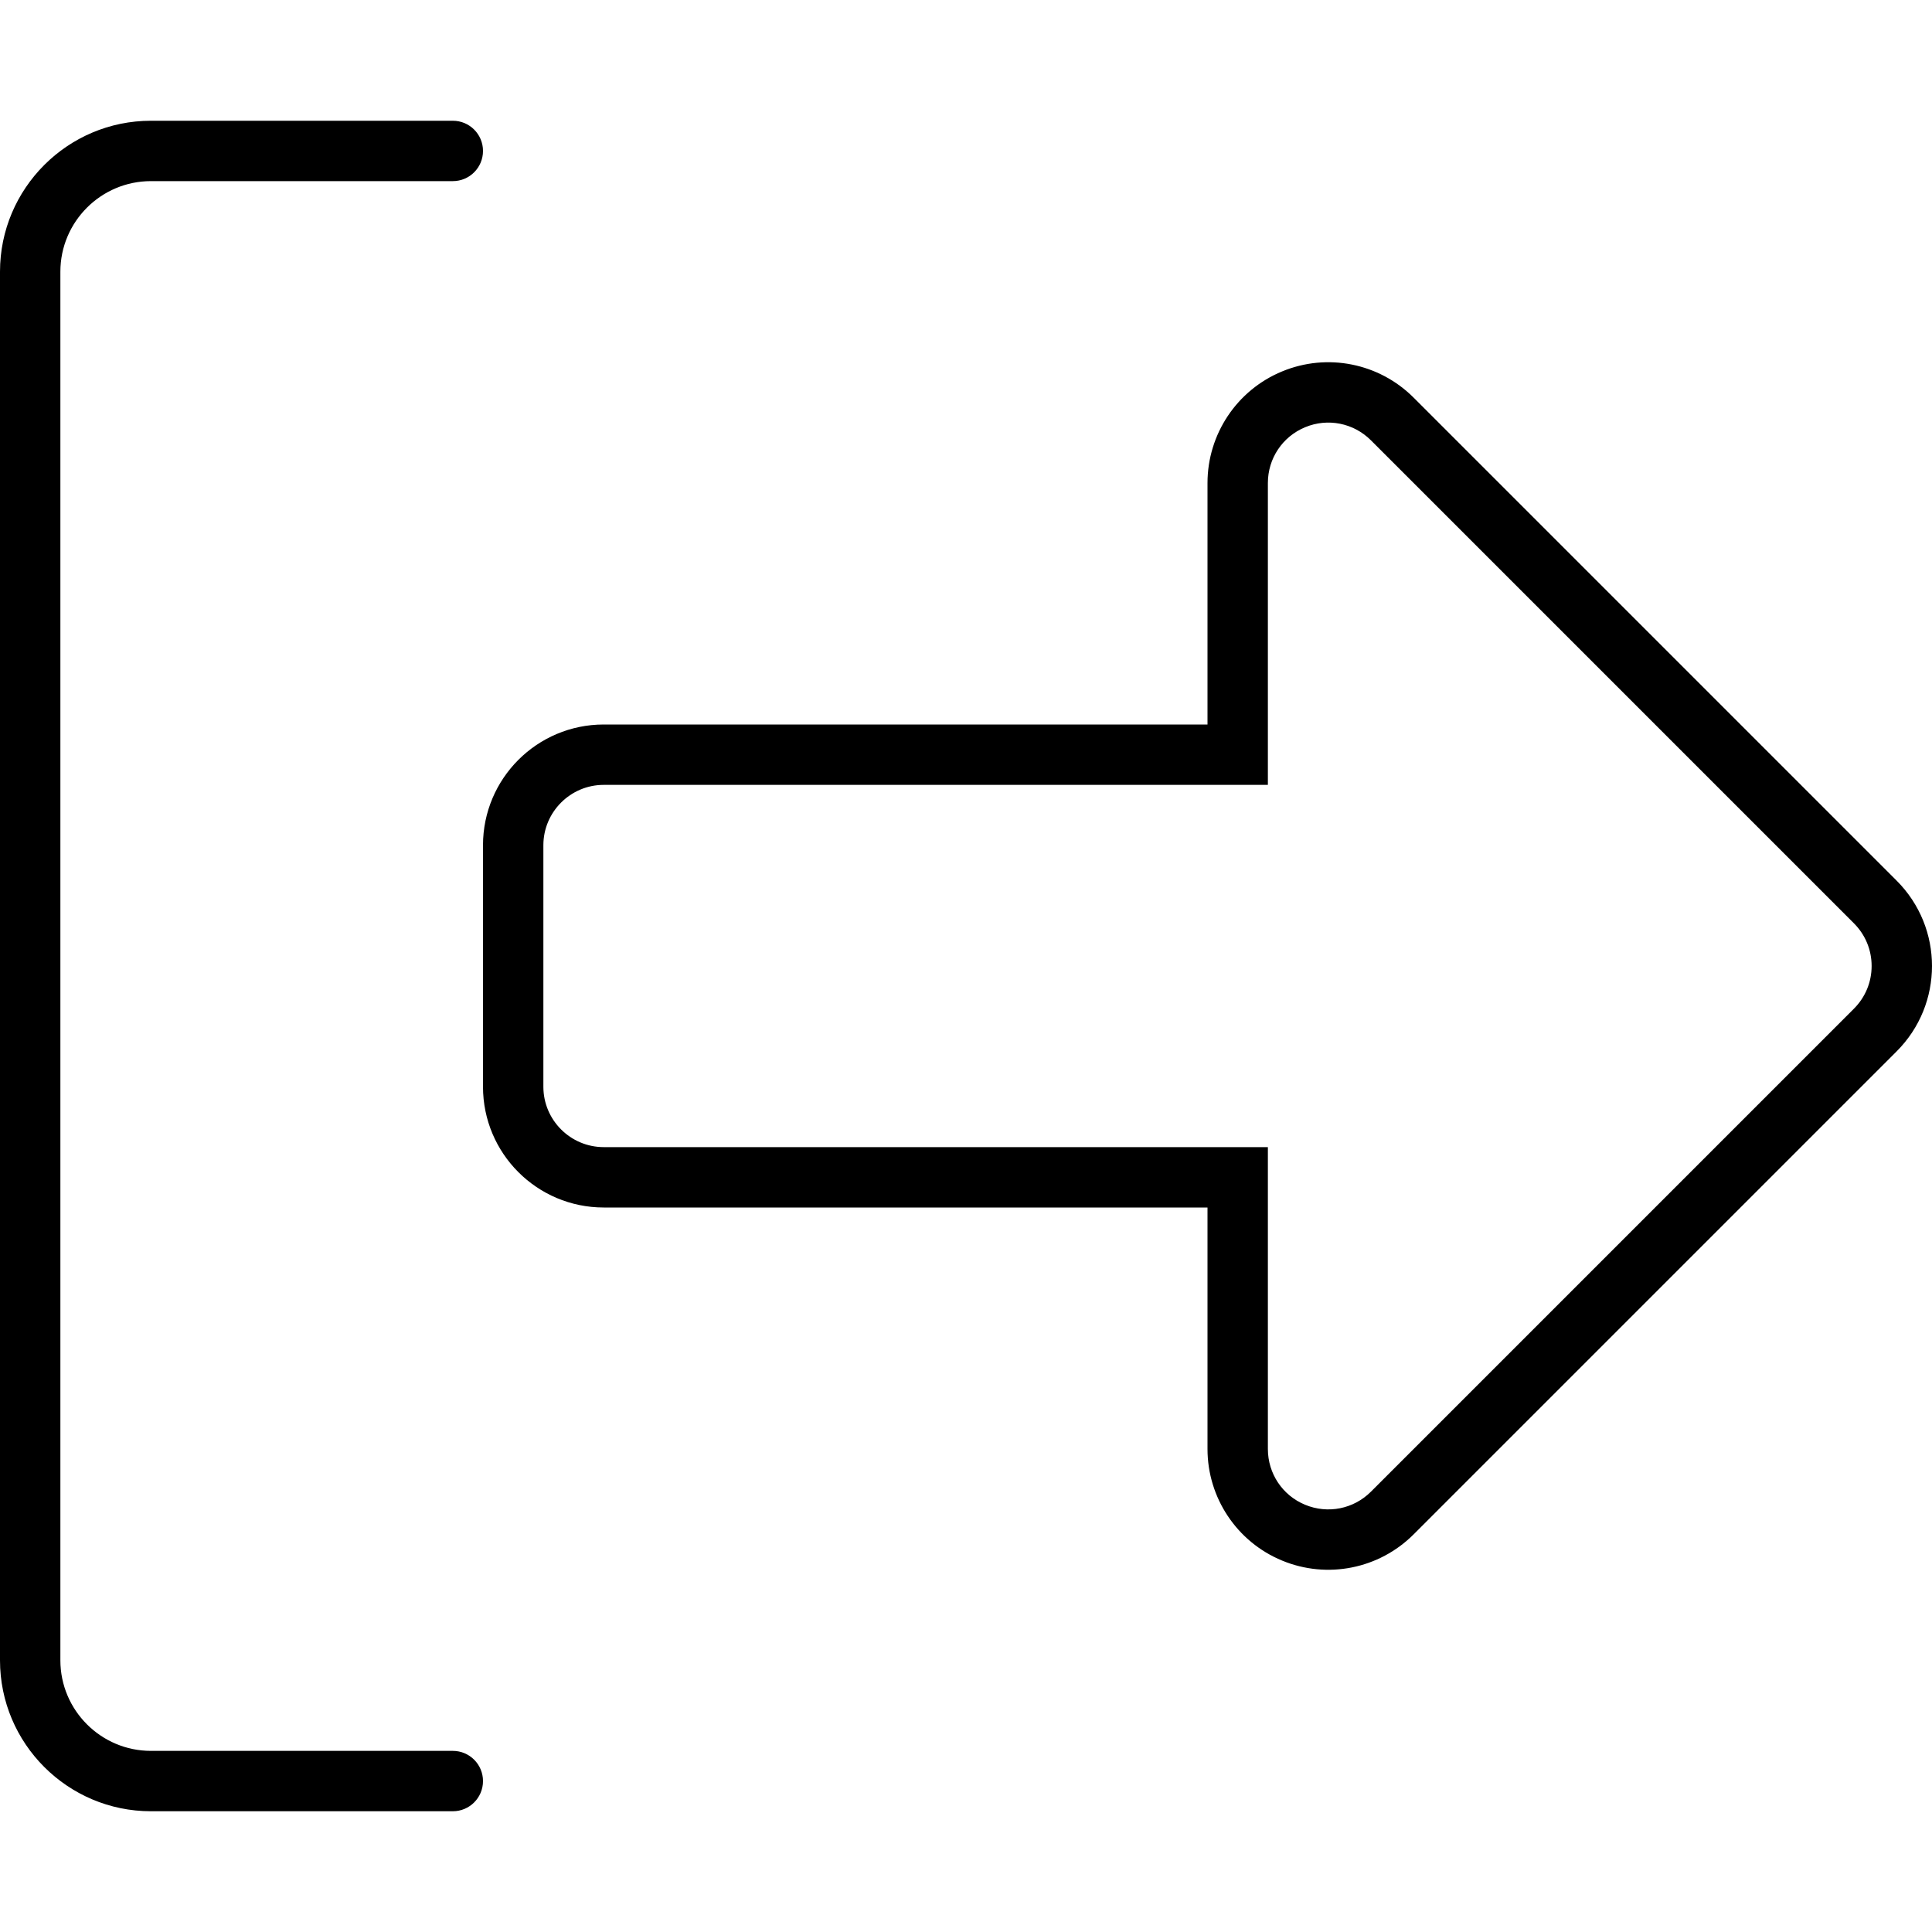 <svg xmlns="http://www.w3.org/2000/svg"
     viewBox="0 0 512 512"><!-- Font Awesome Pro 6.0.0-alpha2 by @fontawesome - https://fontawesome.com License - https://fontawesome.com/license (Commercial License) -->
    <path d="M40 480H120C124.422 480 128 476.422 128 472S124.422 464 120 464H40C26.766 464 16 453.234 16 440V72C16 58.766 26.766 48 40 48H120C124.422 48 128 44.422 128 40S124.422 32 120 32H40C17.938 32 0 49.938 0 72V440C0 462.062 17.938 480 40 480ZM502.625 233.375L374.625 105.375C365.469 96.219 351.719 93.469 339.75 98.438C327.797 103.375 320 115.062 320 128V192H160C142.326 192 128 206.326 128 224V288C128 305.672 142.326 320 160 320H320V384C320 396.938 327.797 408.625 339.75 413.562C351.719 418.531 365.469 415.781 374.625 406.625L502.625 278.625C508.875 272.375 512 264.188 512 256S508.875 239.625 502.625 233.375ZM491.311 267.311L363.311 395.311C358.715 399.908 351.873 401.271 345.857 398.773C339.869 396.301 336 390.502 336 384V304H160C151.178 304 144 296.822 144 288V224C144 215.178 151.178 208 160 208H336V128C336 121.498 339.869 115.699 345.885 113.215C351.873 110.729 358.715 112.092 363.311 116.689L491.311 244.689C494.334 247.713 496 251.729 496 256S494.334 264.287 491.311 267.311Z"/>
</svg>